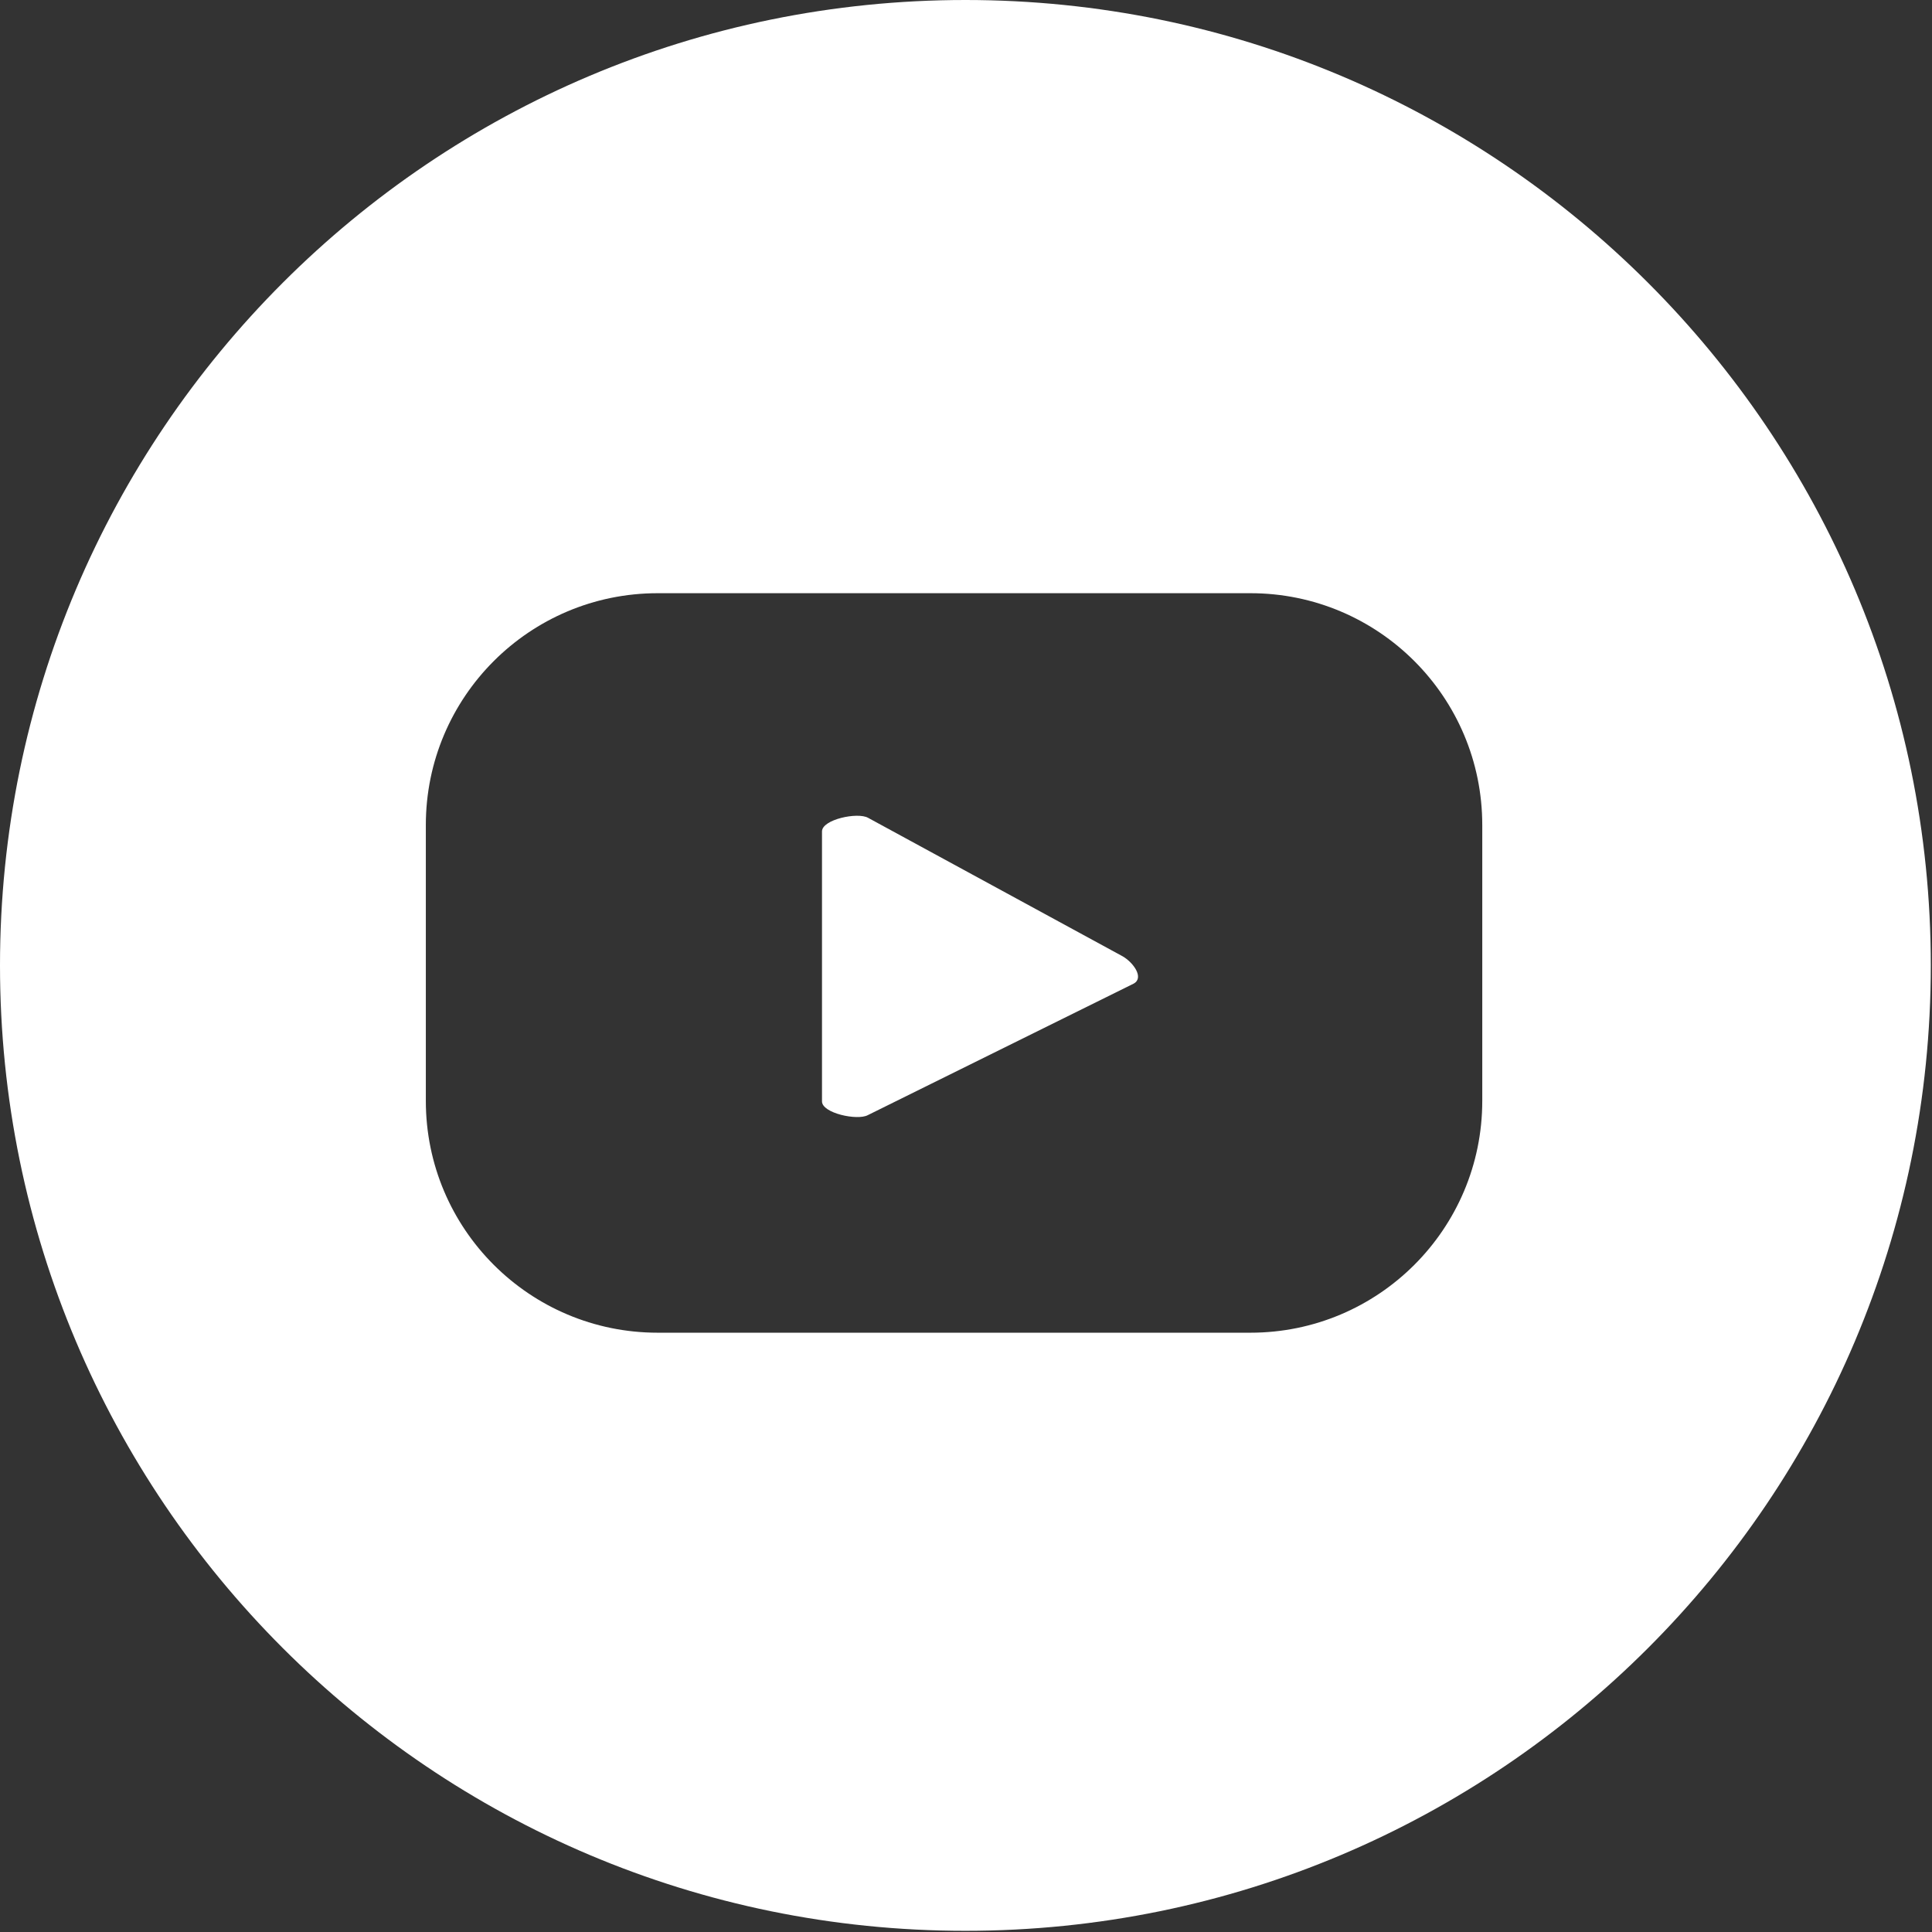 <?xml version="1.0" encoding="UTF-8" standalone="no"?><!DOCTYPE svg PUBLIC "-//W3C//DTD SVG 1.1//EN" "http://www.w3.org/Graphics/SVG/1.1/DTD/svg11.dtd"><svg width="100%" height="100%" viewBox="0 0 838 838" version="1.1" xmlns="http://www.w3.org/2000/svg" xmlns:xlink="http://www.w3.org/1999/xlink" xml:space="preserve" xmlns:serif="http://www.serif.com/" style="fill-rule:evenodd;clip-rule:evenodd;stroke-linejoin:round;stroke-miterlimit:2;"><rect x="0" y="0" width="838" height="838" fill="#333333" stroke="none"/><path d="M486.914,414.782l-110.37,-60.049c-4.522,-2.576 -20.005,0.691 -20.005,5.898l0,117.091c0,5.141 15.357,8.413 19.878,5.967l115.3,-57.042c4.682,-2.534 -0.174,-9.231 -4.803,-11.865" style="fill:#fff;fill-rule:nonzero;"/><path d="M642.929,477.507c0,55.534 -45.018,100.551 -100.553,100.551l-257.12,0c-55.534,0 -100.552,-45.017 -100.552,-100.551l0,-119.653c0,-55.532 45.018,-100.553 100.552,-100.553l257.12,0c55.535,0 100.553,45.021 100.553,100.553l0,119.653Zm-224.187,-477.507c-231.265,0 -418.742,187.476 -418.742,418.743c0,231.266 187.477,418.743 418.742,418.743c231.263,0 418.74,-187.477 418.74,-418.743c0,-231.267 -187.477,-418.743 -418.74,-418.743" style="fill:#fff;fill-rule:nonzero;"/></svg>